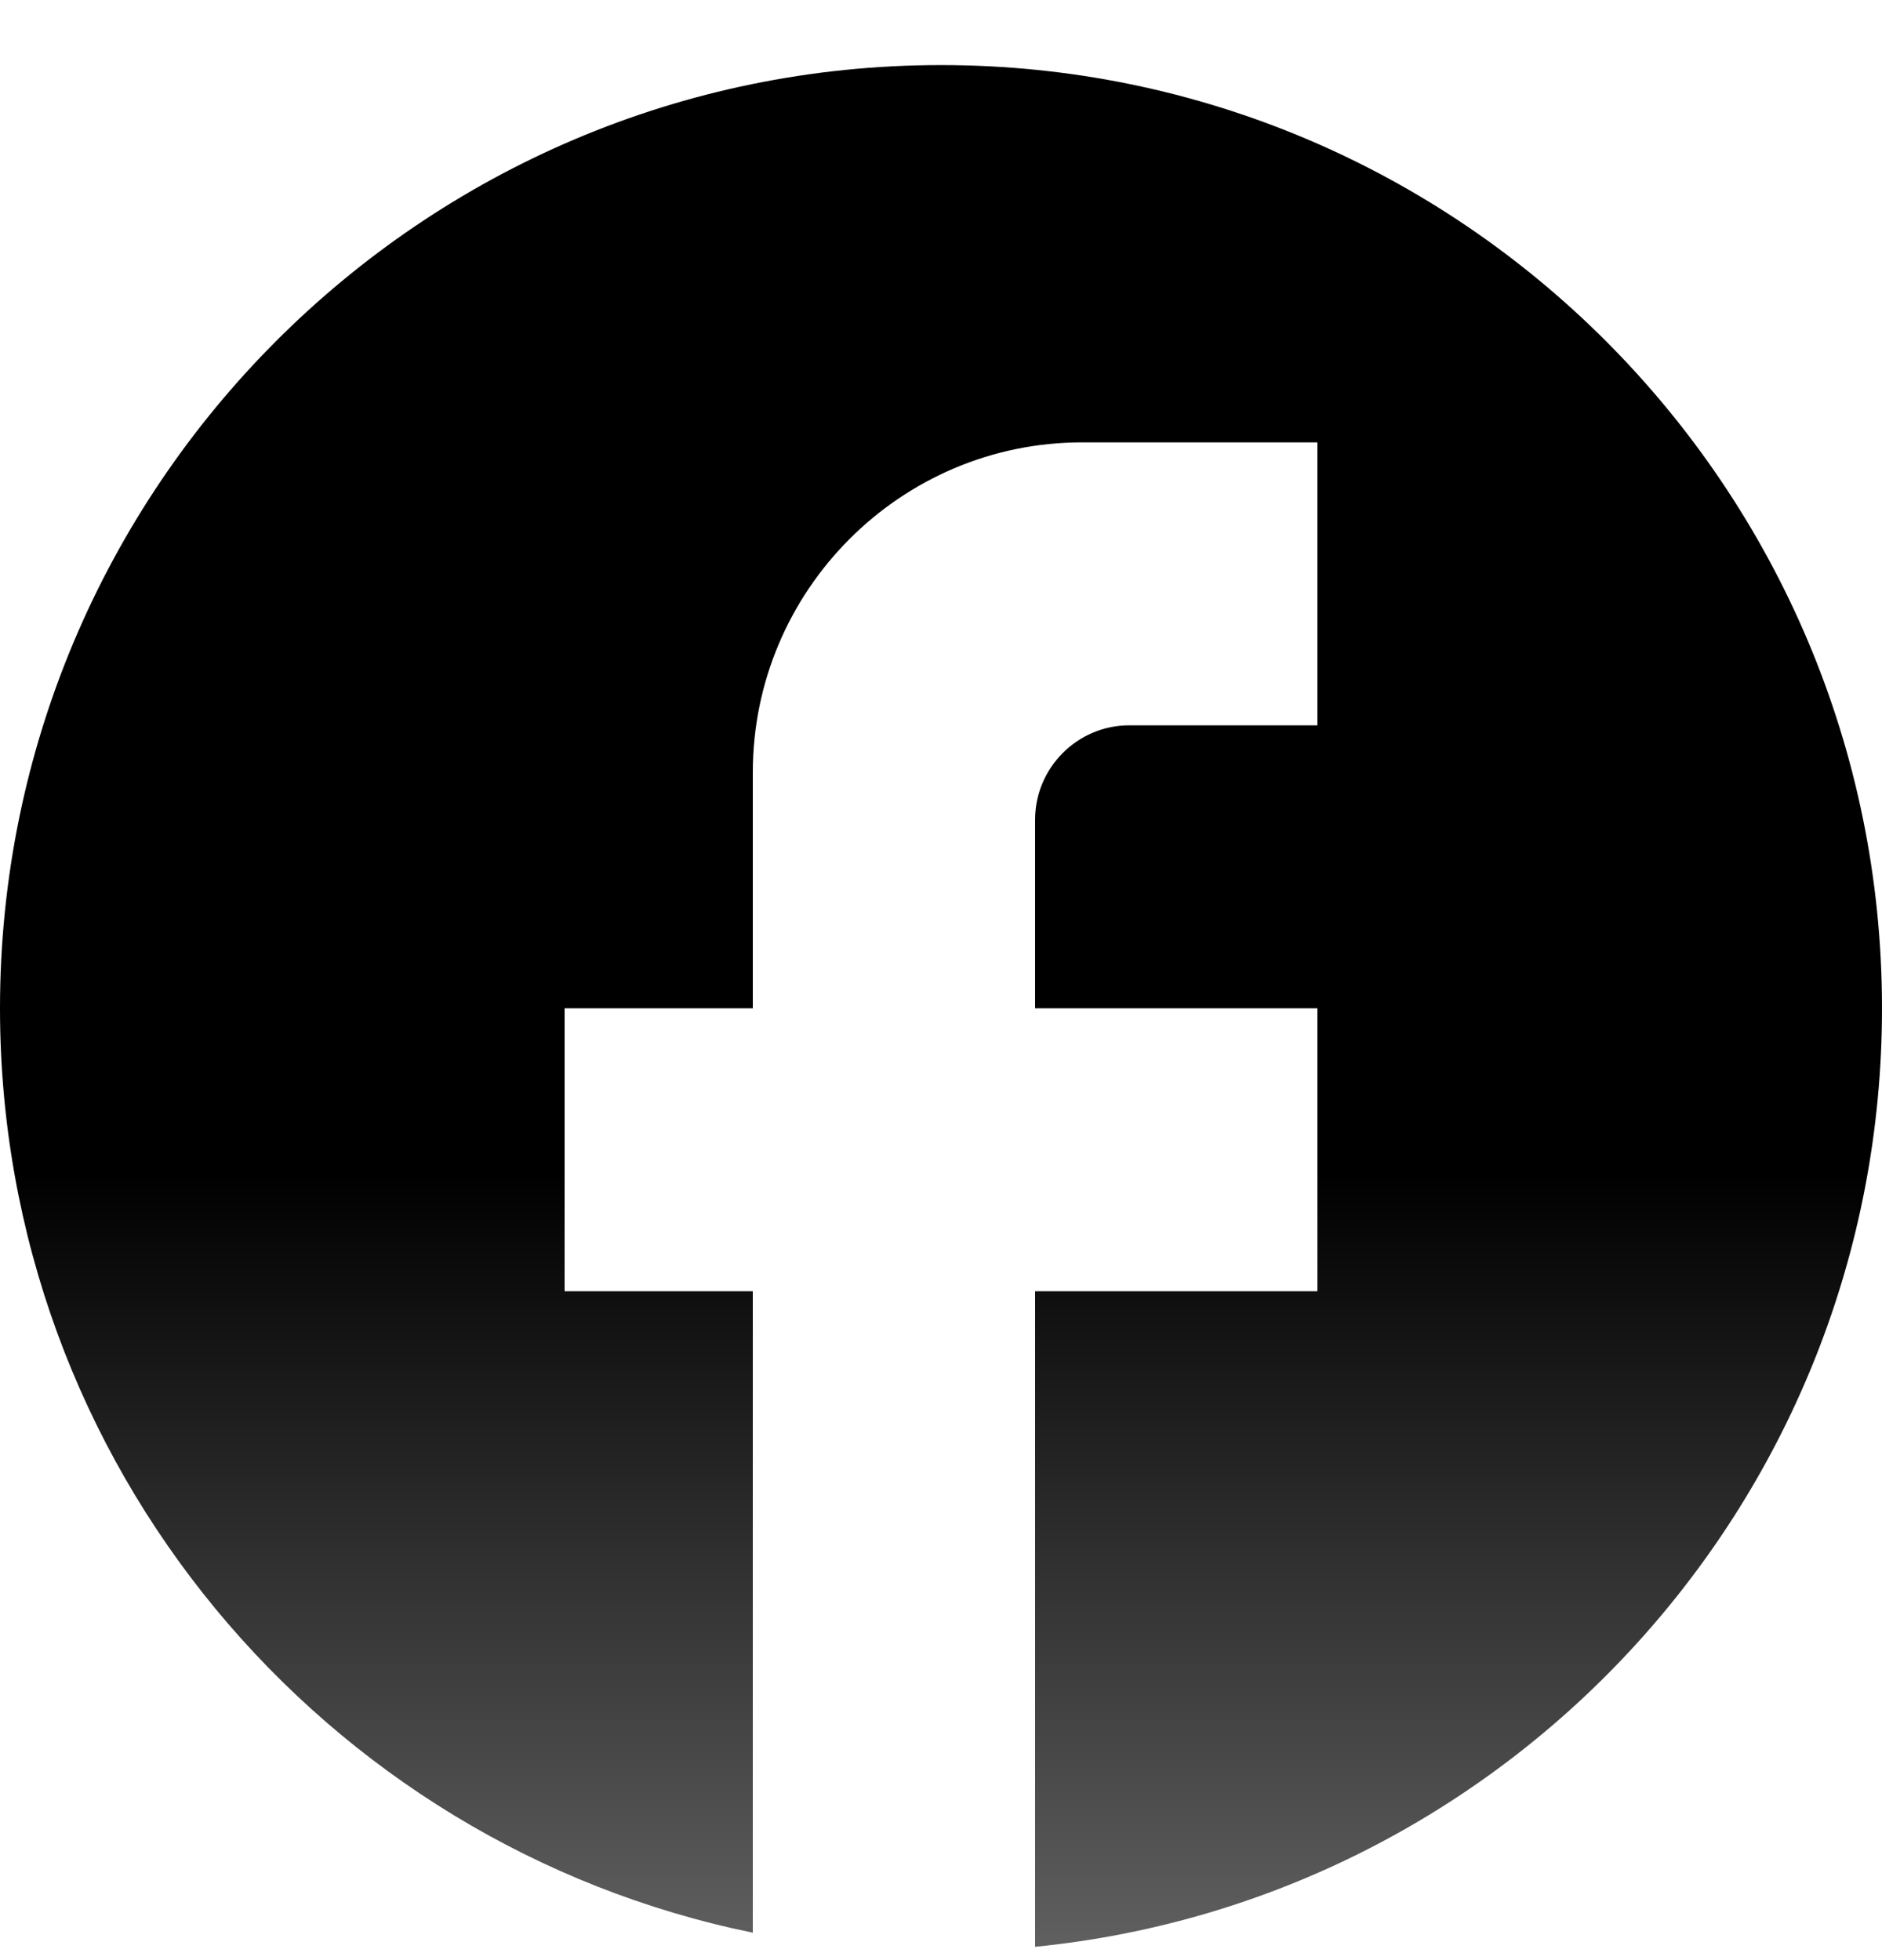 <svg width="24" height="25" viewBox="0 0 24 25" fill="none" xmlns="http://www.w3.org/2000/svg">
<path d="M24 12.86C24 6.22 18.624 0.83 12 0.83C5.376 0.83 0 6.22 0 12.86C0 18.683 4.128 23.531 9.6 24.65V16.469H7.2V12.86H9.6V9.853C9.6 7.531 11.484 5.642 13.8 5.642H16.8V9.251H14.4C13.74 9.251 13.2 9.792 13.2 10.454V12.86H16.8V16.469H13.2V24.83C19.26 24.229 24 19.104 24 12.86Z" fill="url(#paint0_linear_5004_4243)"/>
<defs>
<linearGradient id="paint0_linear_5004_4243" x1="21.603" y1="1.012" x2="21.603" y2="32.049" gradientUnits="userSpaceOnUse">
<stop offset="0.45" stopColor="#EF7D00"/>
<stop offset="1" stopColor="#F39A39" stop-opacity="0.35"/>
</linearGradient>
</defs>
</svg>
